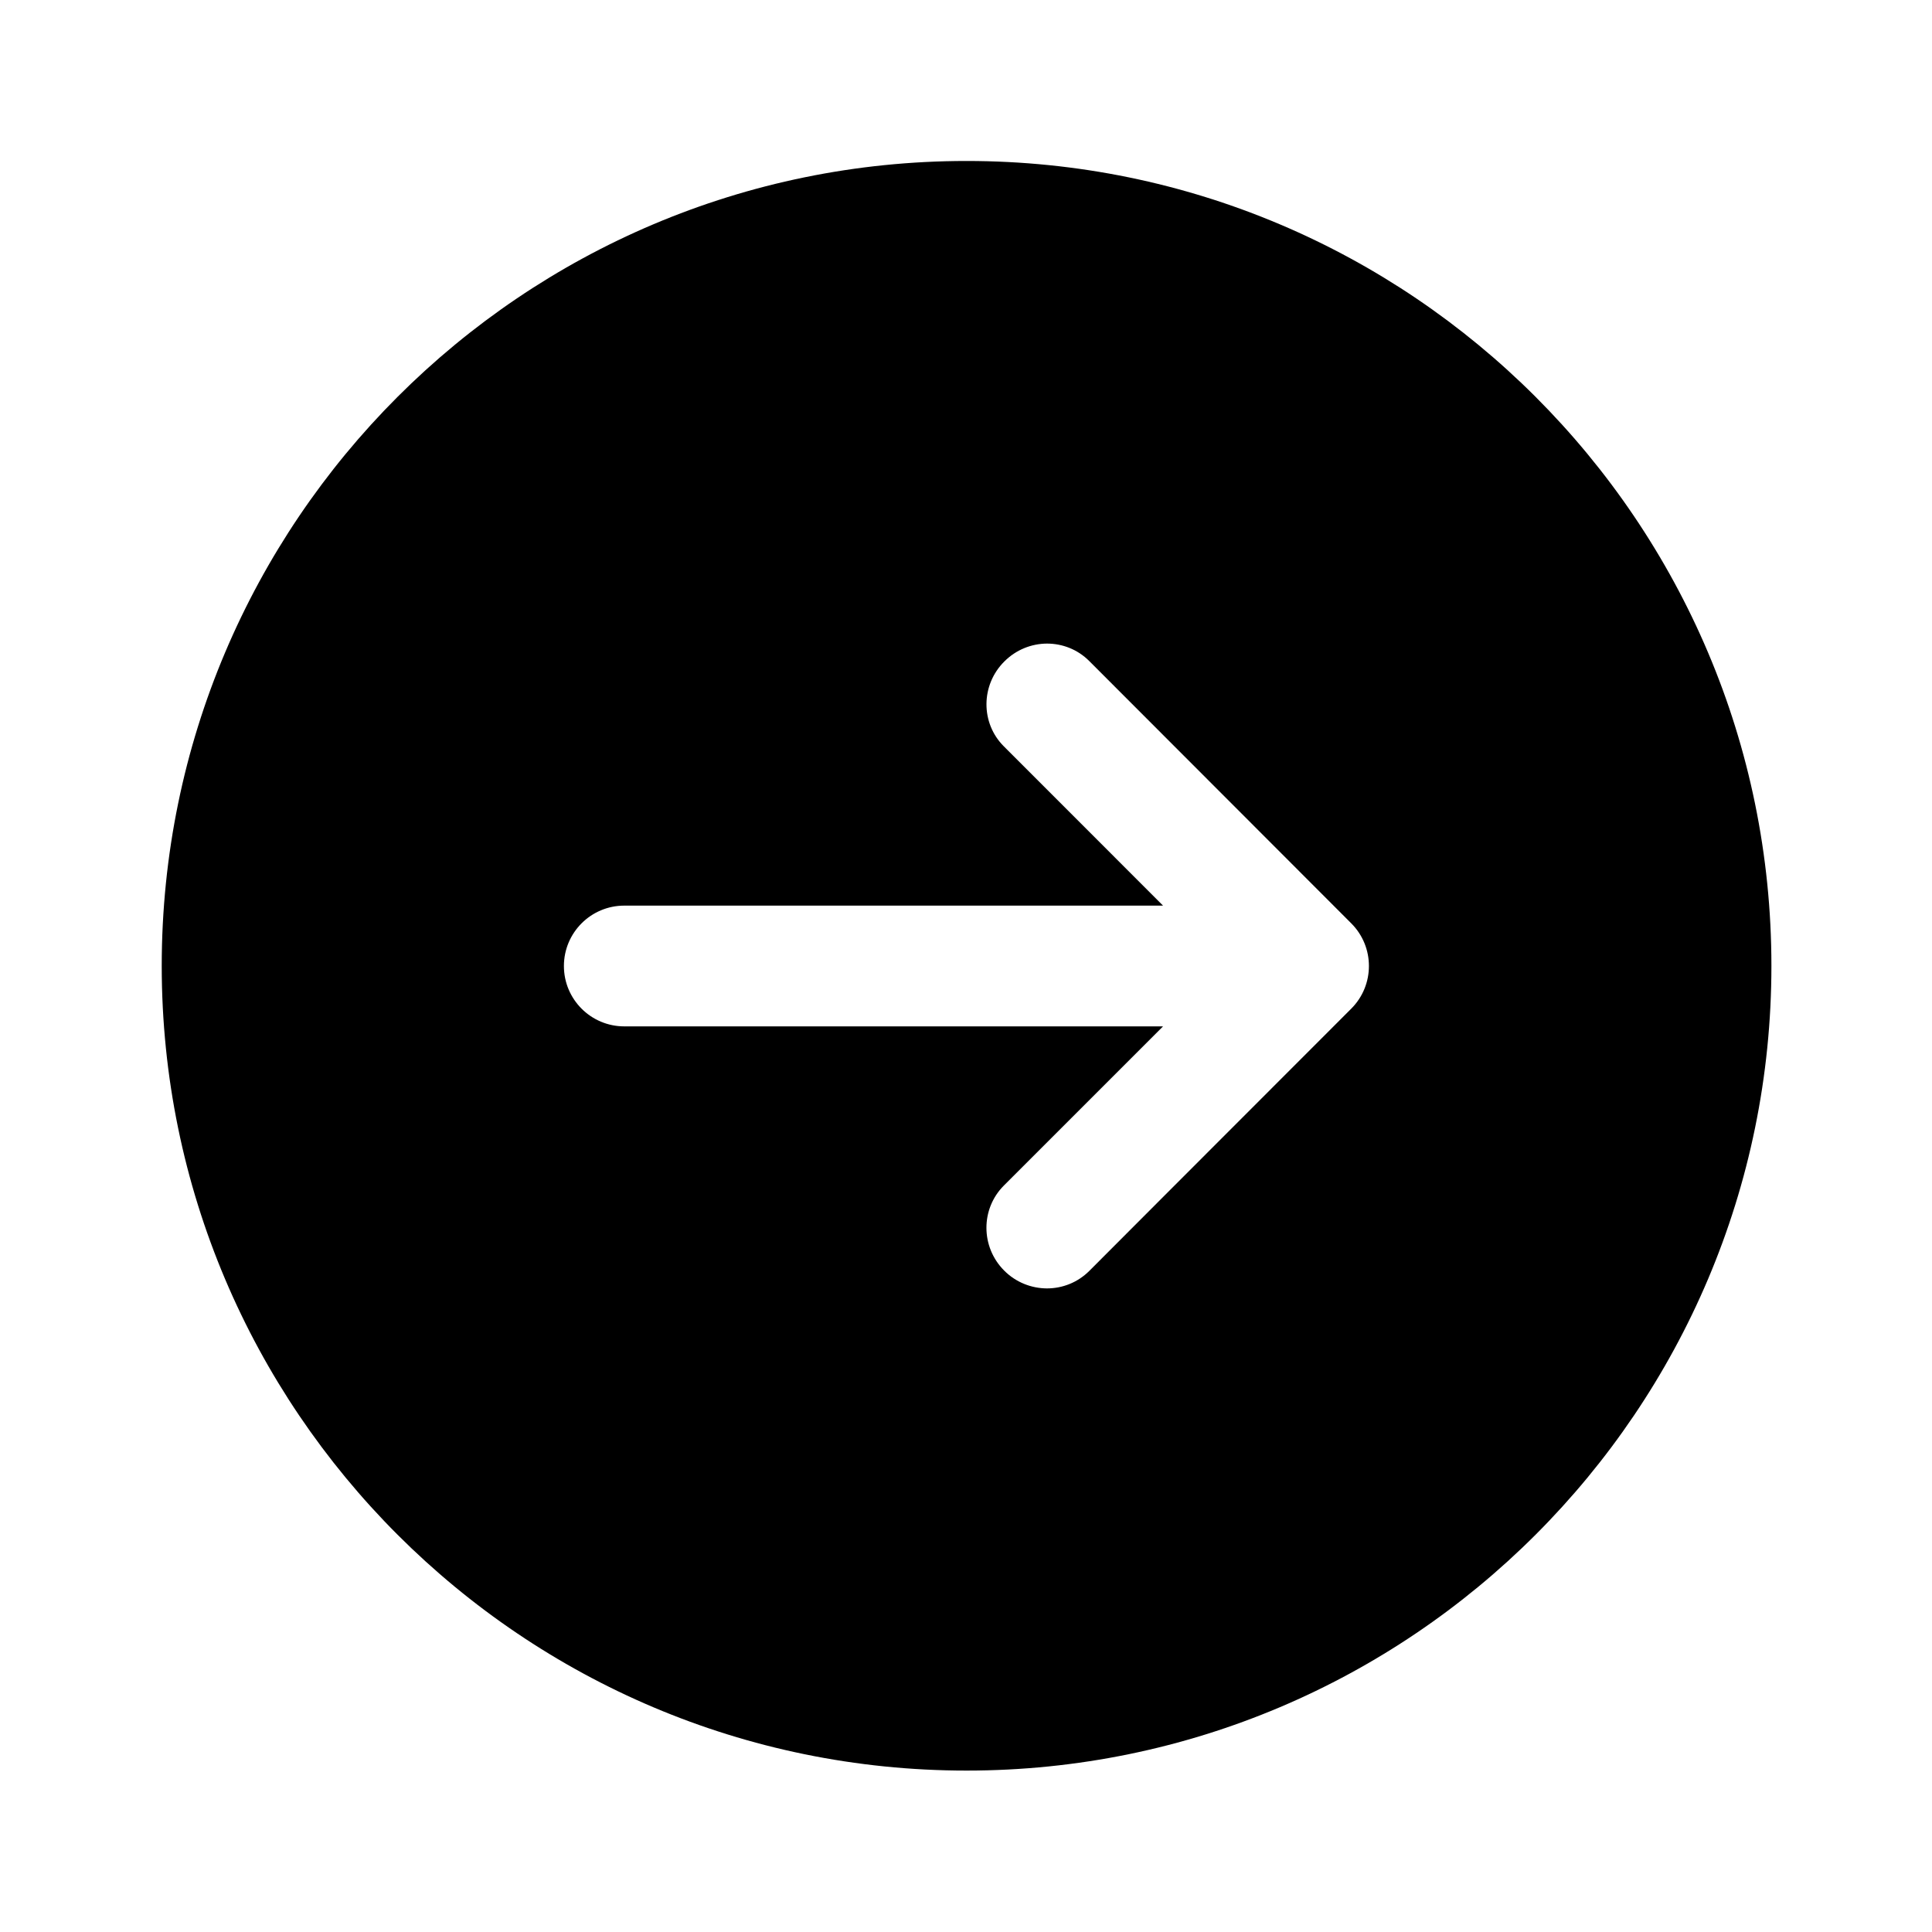 <?xml version="1.0" encoding="UTF-8"?>
<svg xmlns="http://www.w3.org/2000/svg" xmlns:xlink="http://www.w3.org/1999/xlink" width="100px" height="100px" viewBox="0 0 100 100" version="1.1">
<g id="surface1">
<path style=" stroke:none;fill-rule:nonzero;fill:rgb(0%,0%,0%);fill-opacity:1;" d="M 50.031 8.332 C 27.039 8.332 8.371 27 8.371 49.992 C 8.371 72.977 27.039 91.645 50.031 91.645 C 73.02 91.645 91.688 72.977 91.688 49.992 C 91.688 27 73.02 8.332 50.031 8.332 Z M 56.375 34.211 C 56.375 34.211 62.633 40.477 69.938 47.789 C 70.551 48.402 70.855 49.199 70.855 50 C 70.855 50.801 70.551 51.598 69.938 52.211 C 62.633 59.516 56.379 65.785 56.379 65.785 C 55.773 66.387 54.984 66.688 54.188 66.688 C 53.391 66.684 52.586 66.379 51.977 65.766 C 50.758 64.547 50.75 62.574 51.961 61.363 L 60.199 53.125 L 32.312 53.125 C 30.59 53.125 29.188 51.727 29.188 50 C 29.188 48.273 30.59 46.875 32.312 46.875 L 60.199 46.875 L 51.957 38.629 C 50.75 37.426 50.762 35.453 51.984 34.238 C 52.594 33.625 53.395 33.316 54.191 33.312 C 54.984 33.312 55.773 33.609 56.375 34.211 Z M 56.375 34.211 "/>
</g>
</svg>
